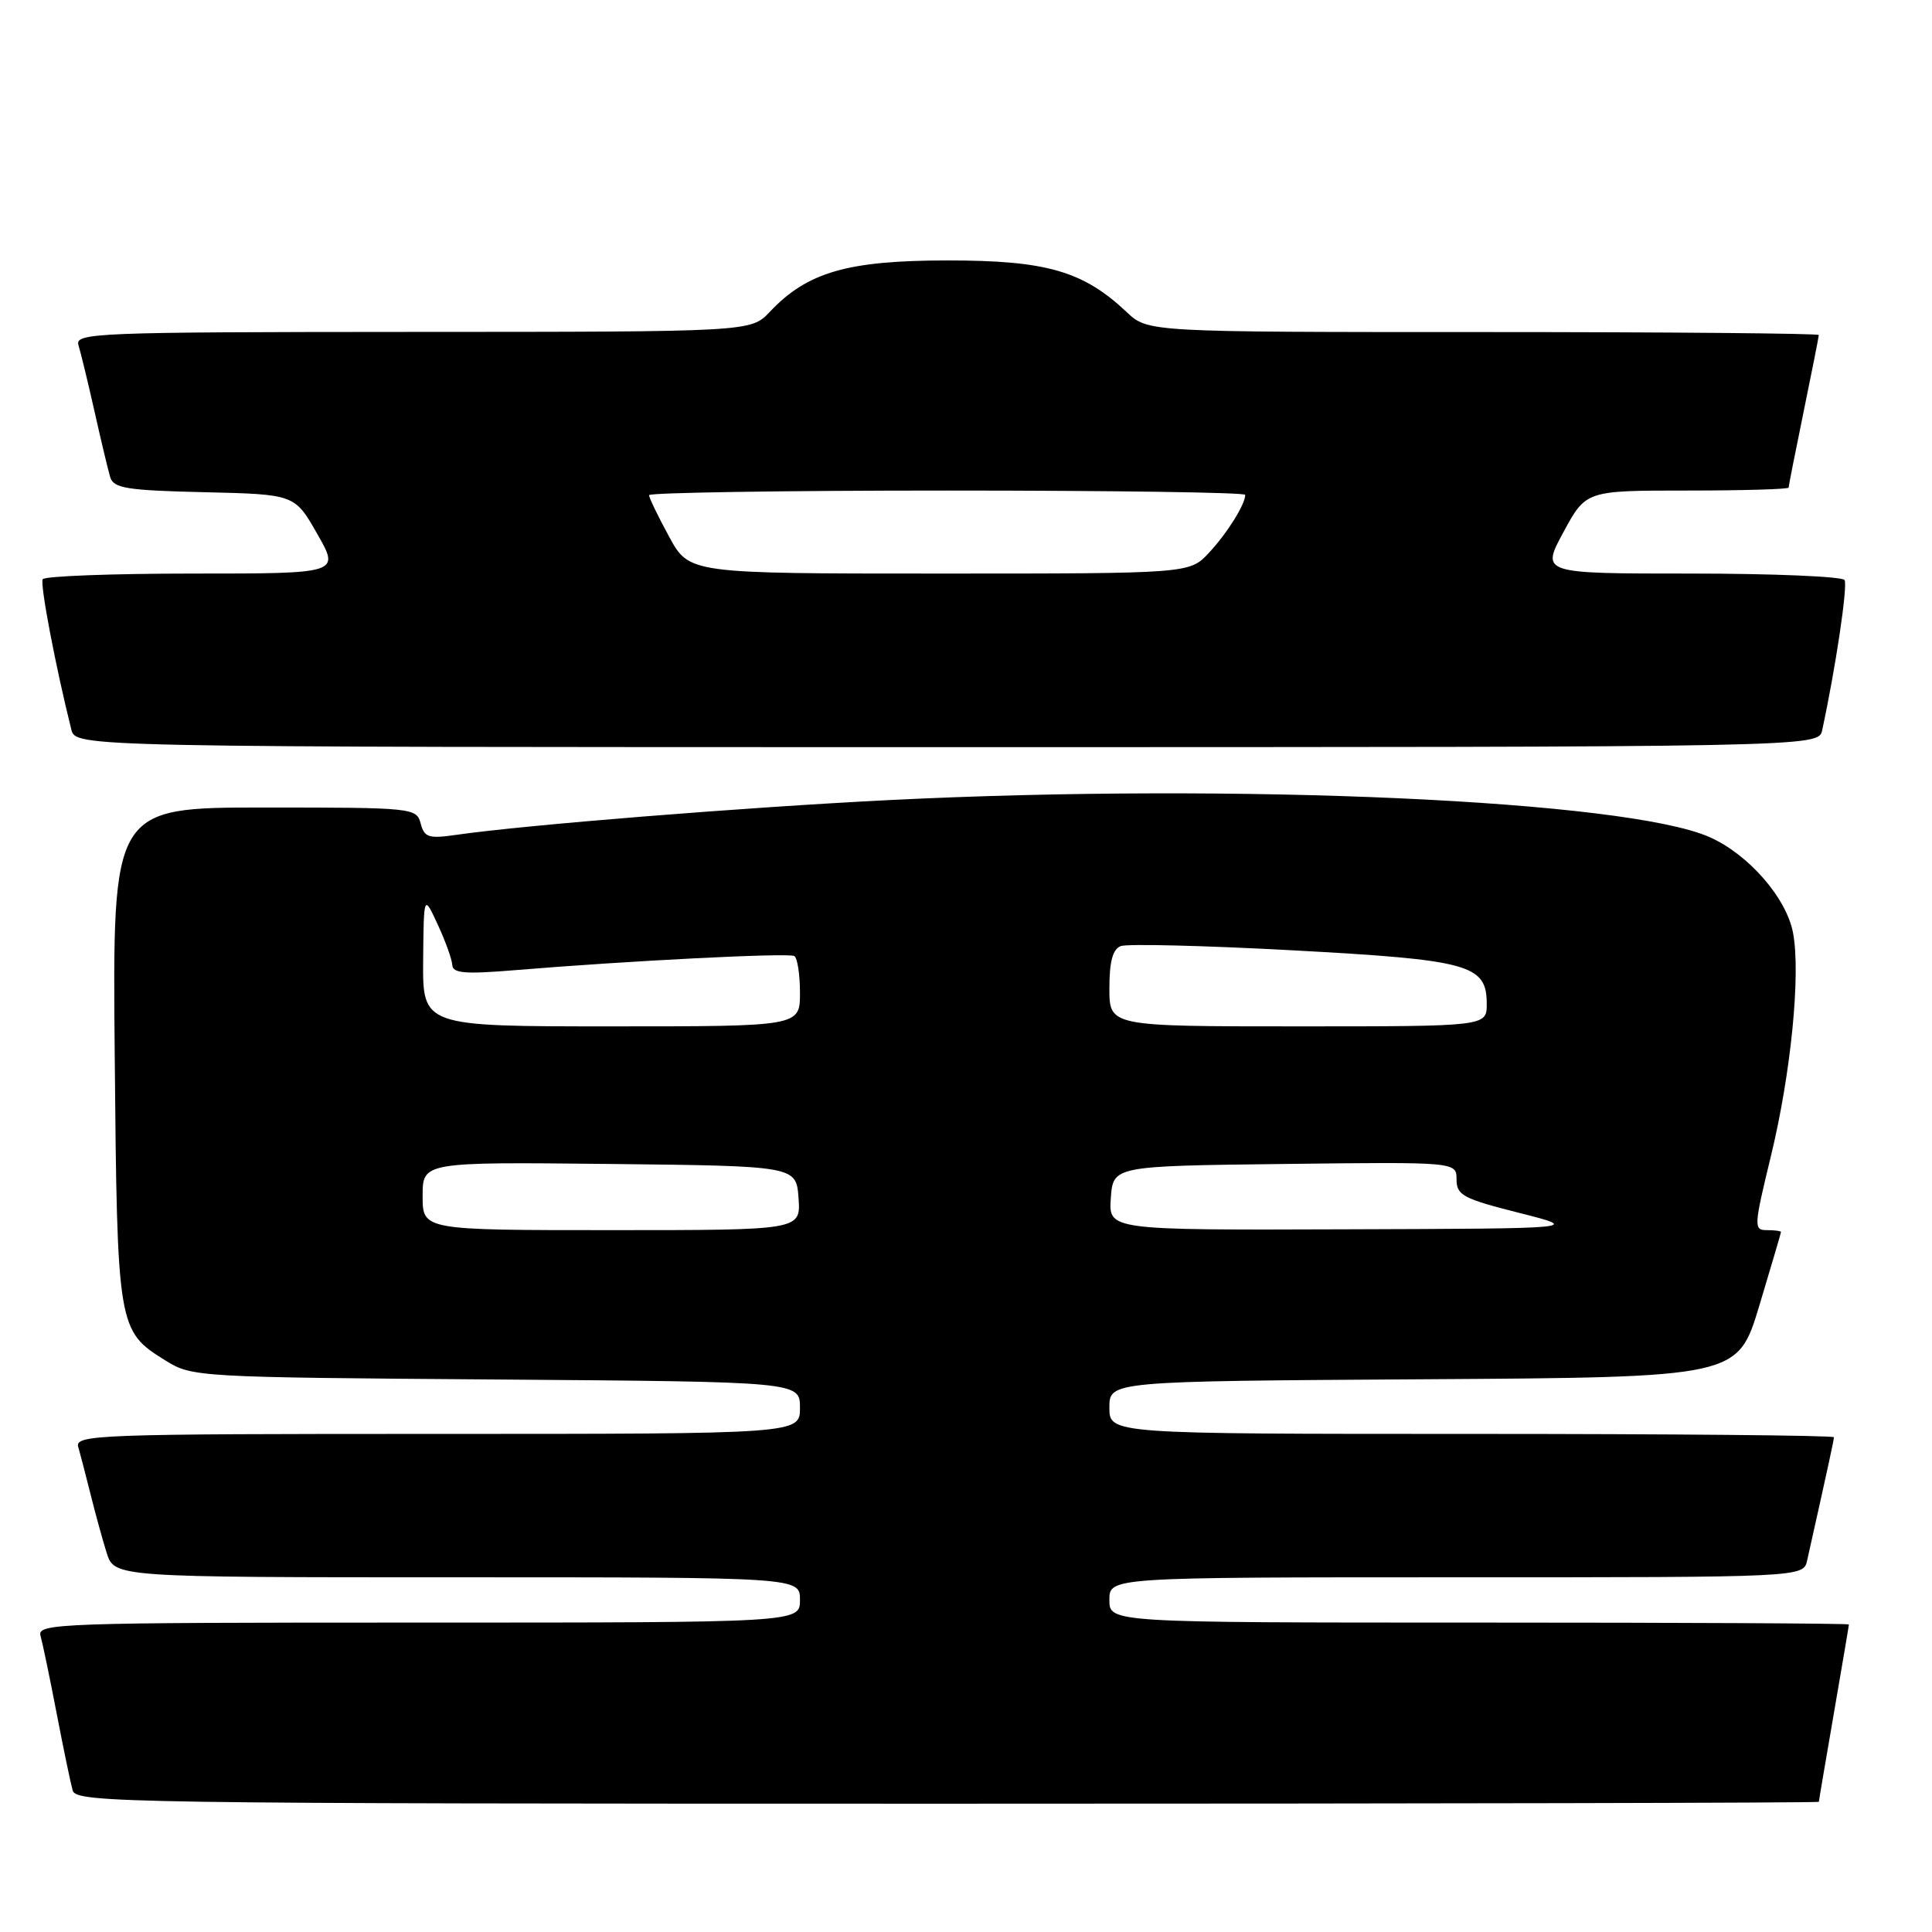 <?xml version="1.0" encoding="UTF-8" standalone="no"?>
<!DOCTYPE svg PUBLIC "-//W3C//DTD SVG 1.1//EN" "http://www.w3.org/Graphics/SVG/1.1/DTD/svg11.dtd" >
<svg xmlns="http://www.w3.org/2000/svg" xmlns:xlink="http://www.w3.org/1999/xlink" version="1.1" viewBox="0 0 256 256">
 <g >
 <path fill="currentColor"
d=" M 241.01 238.75 C 241.01 238.61 241.91 233.32 243.00 227.00 C 244.09 220.68 244.99 215.39 244.99 215.25 C 245.00 215.11 222.95 215.00 196.00 215.00 C 147.00 215.00 147.00 215.00 147.00 212.00 C 147.00 209.00 147.00 209.00 192.98 209.00 C 238.96 209.00 238.96 209.00 239.46 206.75 C 242.42 193.50 243.00 190.82 243.00 190.44 C 243.00 190.20 221.40 190.00 195.00 190.00 C 147.00 190.00 147.00 190.00 147.00 186.51 C 147.00 183.02 147.00 183.02 188.63 182.76 C 230.26 182.50 230.26 182.50 233.12 173.00 C 234.69 167.78 235.98 163.39 235.99 163.25 C 235.99 163.11 235.16 163.00 234.14 163.00 C 232.36 163.00 232.38 162.58 234.64 153.25 C 237.31 142.28 238.62 129.10 237.59 123.62 C 236.72 118.97 231.66 113.18 226.50 110.91 C 215.44 106.04 164.03 103.72 117.90 106.01 C 98.68 106.97 69.51 109.31 60.40 110.63 C 56.80 111.15 56.22 110.96 55.74 109.11 C 55.20 107.05 54.70 107.00 35.04 107.00 C 14.90 107.00 14.90 107.00 15.20 139.75 C 15.53 175.98 15.59 176.34 21.92 180.27 C 25.44 182.47 26.13 182.50 65.75 182.79 C 106.00 183.09 106.00 183.09 106.00 186.54 C 106.00 190.00 106.00 190.00 57.93 190.00 C 12.63 190.00 9.89 190.10 10.37 191.75 C 10.65 192.71 11.38 195.53 12.00 198.00 C 12.61 200.47 13.57 203.96 14.13 205.75 C 15.16 209.00 15.16 209.00 60.58 209.00 C 106.00 209.00 106.00 209.00 106.00 212.00 C 106.00 215.00 106.00 215.00 55.43 215.00 C 7.75 215.00 4.89 215.10 5.37 216.75 C 5.64 217.71 6.60 222.32 7.50 227.00 C 8.40 231.68 9.36 236.29 9.63 237.25 C 10.11 238.90 16.49 239.00 125.57 239.00 C 189.06 239.00 241.00 238.89 241.01 238.75 Z  M 241.45 96.75 C 243.24 88.45 244.86 77.58 244.41 76.86 C 244.12 76.39 234.95 76.00 224.04 76.00 C 204.19 76.00 204.19 76.00 207.17 70.50 C 210.15 65.00 210.15 65.00 223.58 65.00 C 230.96 65.00 237.00 64.82 237.00 64.61 C 237.00 64.40 237.90 59.85 239.00 54.50 C 240.10 49.15 241.00 44.60 241.00 44.39 C 241.00 44.18 221.00 44.00 196.55 44.00 C 152.10 44.00 152.10 44.00 149.30 41.36 C 143.51 35.90 138.63 34.50 125.50 34.51 C 112.28 34.52 106.97 36.06 102.00 41.32 C 99.50 43.97 99.50 43.97 54.68 43.98 C 12.47 44.00 9.90 44.10 10.40 45.75 C 10.70 46.71 11.65 50.65 12.52 54.50 C 13.38 58.35 14.32 62.27 14.60 63.22 C 15.04 64.70 16.78 64.98 27.08 65.22 C 39.05 65.50 39.05 65.50 42.04 70.75 C 45.04 76.00 45.04 76.00 25.58 76.00 C 14.88 76.00 5.91 76.34 5.66 76.75 C 5.28 77.38 7.36 88.31 9.45 96.66 C 10.04 99.00 10.04 99.00 125.50 99.00 C 240.96 99.00 240.96 99.00 241.45 96.75 Z  M 56.00 158.48 C 56.00 153.97 56.00 153.97 80.75 154.23 C 105.50 154.50 105.50 154.50 105.81 158.75 C 106.11 163.00 106.11 163.00 81.06 163.00 C 56.00 163.00 56.00 163.00 56.00 158.48 Z  M 147.19 158.75 C 147.50 154.50 147.50 154.50 170.25 154.23 C 193.00 153.96 193.00 153.96 193.00 156.29 C 193.00 158.37 193.88 158.84 201.25 160.70 C 209.50 162.79 209.50 162.79 178.19 162.89 C 146.89 163.00 146.89 163.00 147.19 158.75 Z  M 56.07 127.25 C 56.15 118.50 56.15 118.50 58.00 122.50 C 59.02 124.70 59.89 127.12 59.93 127.87 C 59.99 128.97 61.62 129.10 68.25 128.55 C 83.19 127.31 104.49 126.23 105.25 126.68 C 105.66 126.92 106.00 129.12 106.00 131.56 C 106.00 136.00 106.00 136.00 81.00 136.00 C 56.00 136.00 56.00 136.00 56.07 127.25 Z  M 147.00 130.97 C 147.00 127.40 147.44 125.77 148.51 125.36 C 149.35 125.04 159.57 125.29 171.24 125.92 C 194.72 127.19 197.00 127.81 197.00 133.02 C 197.00 136.00 197.00 136.00 172.00 136.00 C 147.00 136.00 147.00 136.00 147.00 130.97 Z  M 88.66 71.11 C 87.20 68.43 86.00 65.95 86.00 65.61 C 86.00 65.28 103.78 65.00 125.50 65.00 C 147.22 65.00 165.00 65.25 165.00 65.57 C 165.00 66.83 162.60 70.67 160.19 73.25 C 157.63 76.00 157.63 76.00 124.47 76.00 C 91.32 76.00 91.32 76.00 88.66 71.11 Z "/>
</g>
</svg>